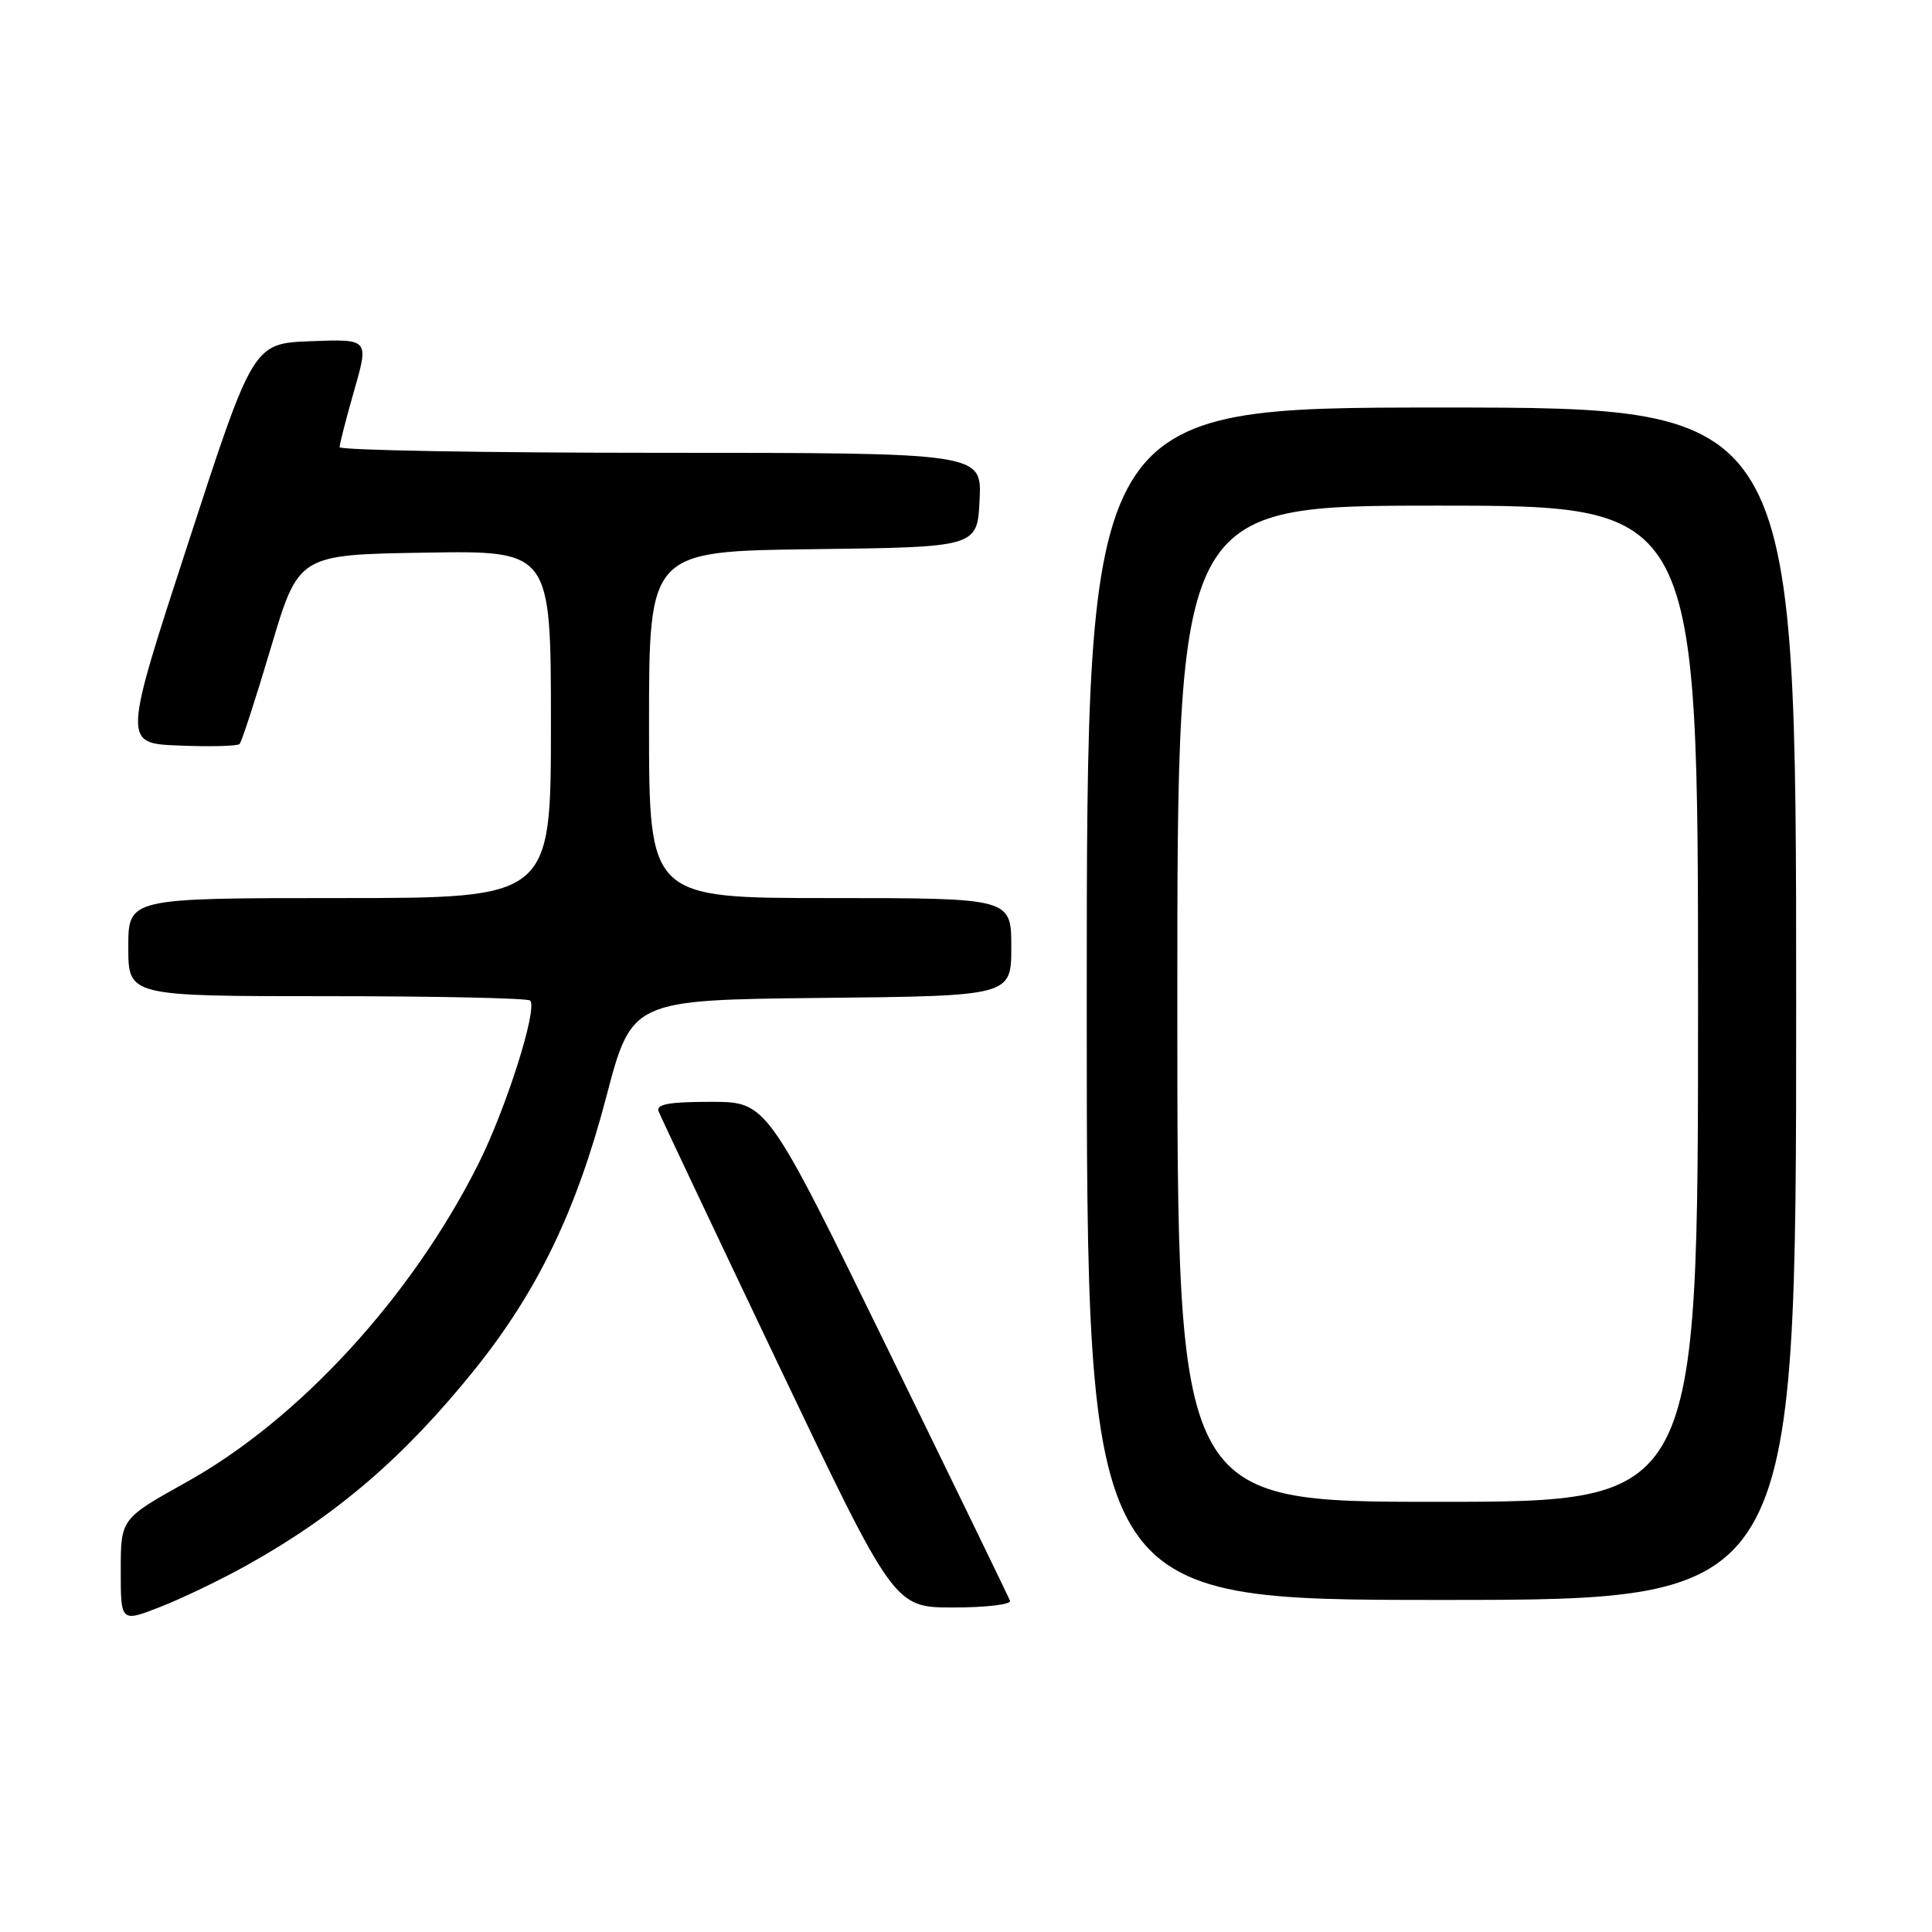 <?xml version="1.0" encoding="UTF-8" standalone="no"?>
<!DOCTYPE svg PUBLIC "-//W3C//DTD SVG 1.1//EN" "http://www.w3.org/Graphics/SVG/1.1/DTD/svg11.dtd" >
<svg xmlns="http://www.w3.org/2000/svg" xmlns:xlink="http://www.w3.org/1999/xlink" version="1.1" viewBox="0 0 256 256">
 <g >
 <path fill="currentColor"
d=" M 32.70 207.41 C 44.57 200.80 53.58 193.06 62.90 181.47 C 71.20 171.14 76.36 160.46 80.31 145.44 C 83.70 132.50 83.70 132.50 108.85 132.23 C 134.00 131.97 134.00 131.97 134.00 125.48 C 134.00 119.00 134.00 119.00 110.00 119.00 C 86.00 119.00 86.00 119.00 86.00 96.02 C 86.00 73.04 86.00 73.04 107.75 72.77 C 129.50 72.50 129.50 72.50 129.80 66.25 C 130.10 60.00 130.10 60.00 87.55 60.00 C 64.15 60.00 45.00 59.66 45.00 59.25 C 45.00 58.83 45.87 55.44 46.94 51.71 C 48.88 44.92 48.88 44.92 41.22 45.21 C 33.55 45.50 33.55 45.50 24.92 72.00 C 16.28 98.50 16.28 98.50 23.76 98.79 C 27.88 98.96 31.47 98.86 31.74 98.59 C 32.02 98.32 33.89 92.56 35.90 85.80 C 39.56 73.50 39.56 73.50 56.28 73.23 C 73.00 72.95 73.00 72.95 73.00 95.98 C 73.00 119.00 73.00 119.00 45.00 119.00 C 17.00 119.00 17.00 119.00 17.00 125.50 C 17.00 132.00 17.00 132.00 43.33 132.00 C 57.82 132.00 69.93 132.26 70.25 132.58 C 71.28 133.62 67.05 146.96 63.34 154.32 C 54.51 171.88 39.65 188.06 24.74 196.37 C 16.00 201.24 16.00 201.24 16.00 208.11 C 16.00 214.97 16.00 214.97 21.25 212.92 C 24.14 211.79 29.29 209.31 32.70 207.41 Z  M 133.83 212.11 C 133.65 211.63 126.33 196.55 117.56 178.61 C 101.62 146.00 101.62 146.00 94.20 146.00 C 88.63 146.00 86.91 146.31 87.27 147.27 C 87.54 147.96 94.67 163.04 103.12 180.77 C 118.49 213.00 118.49 213.00 126.33 213.00 C 130.64 213.00 134.02 212.60 133.83 212.11 Z  M 238.00 133.00 C 238.00 54.00 238.00 54.00 191.00 54.00 C 144.00 54.00 144.00 54.00 144.00 133.00 C 144.00 212.00 144.00 212.00 191.00 212.00 C 238.00 212.00 238.00 212.00 238.00 133.00 Z  M 156.00 133.00 C 156.00 67.00 156.00 67.00 190.50 67.00 C 225.00 67.00 225.00 67.00 225.00 133.00 C 225.00 199.00 225.00 199.00 190.50 199.00 C 156.00 199.00 156.00 199.00 156.00 133.00 Z "/>
</g>
</svg>